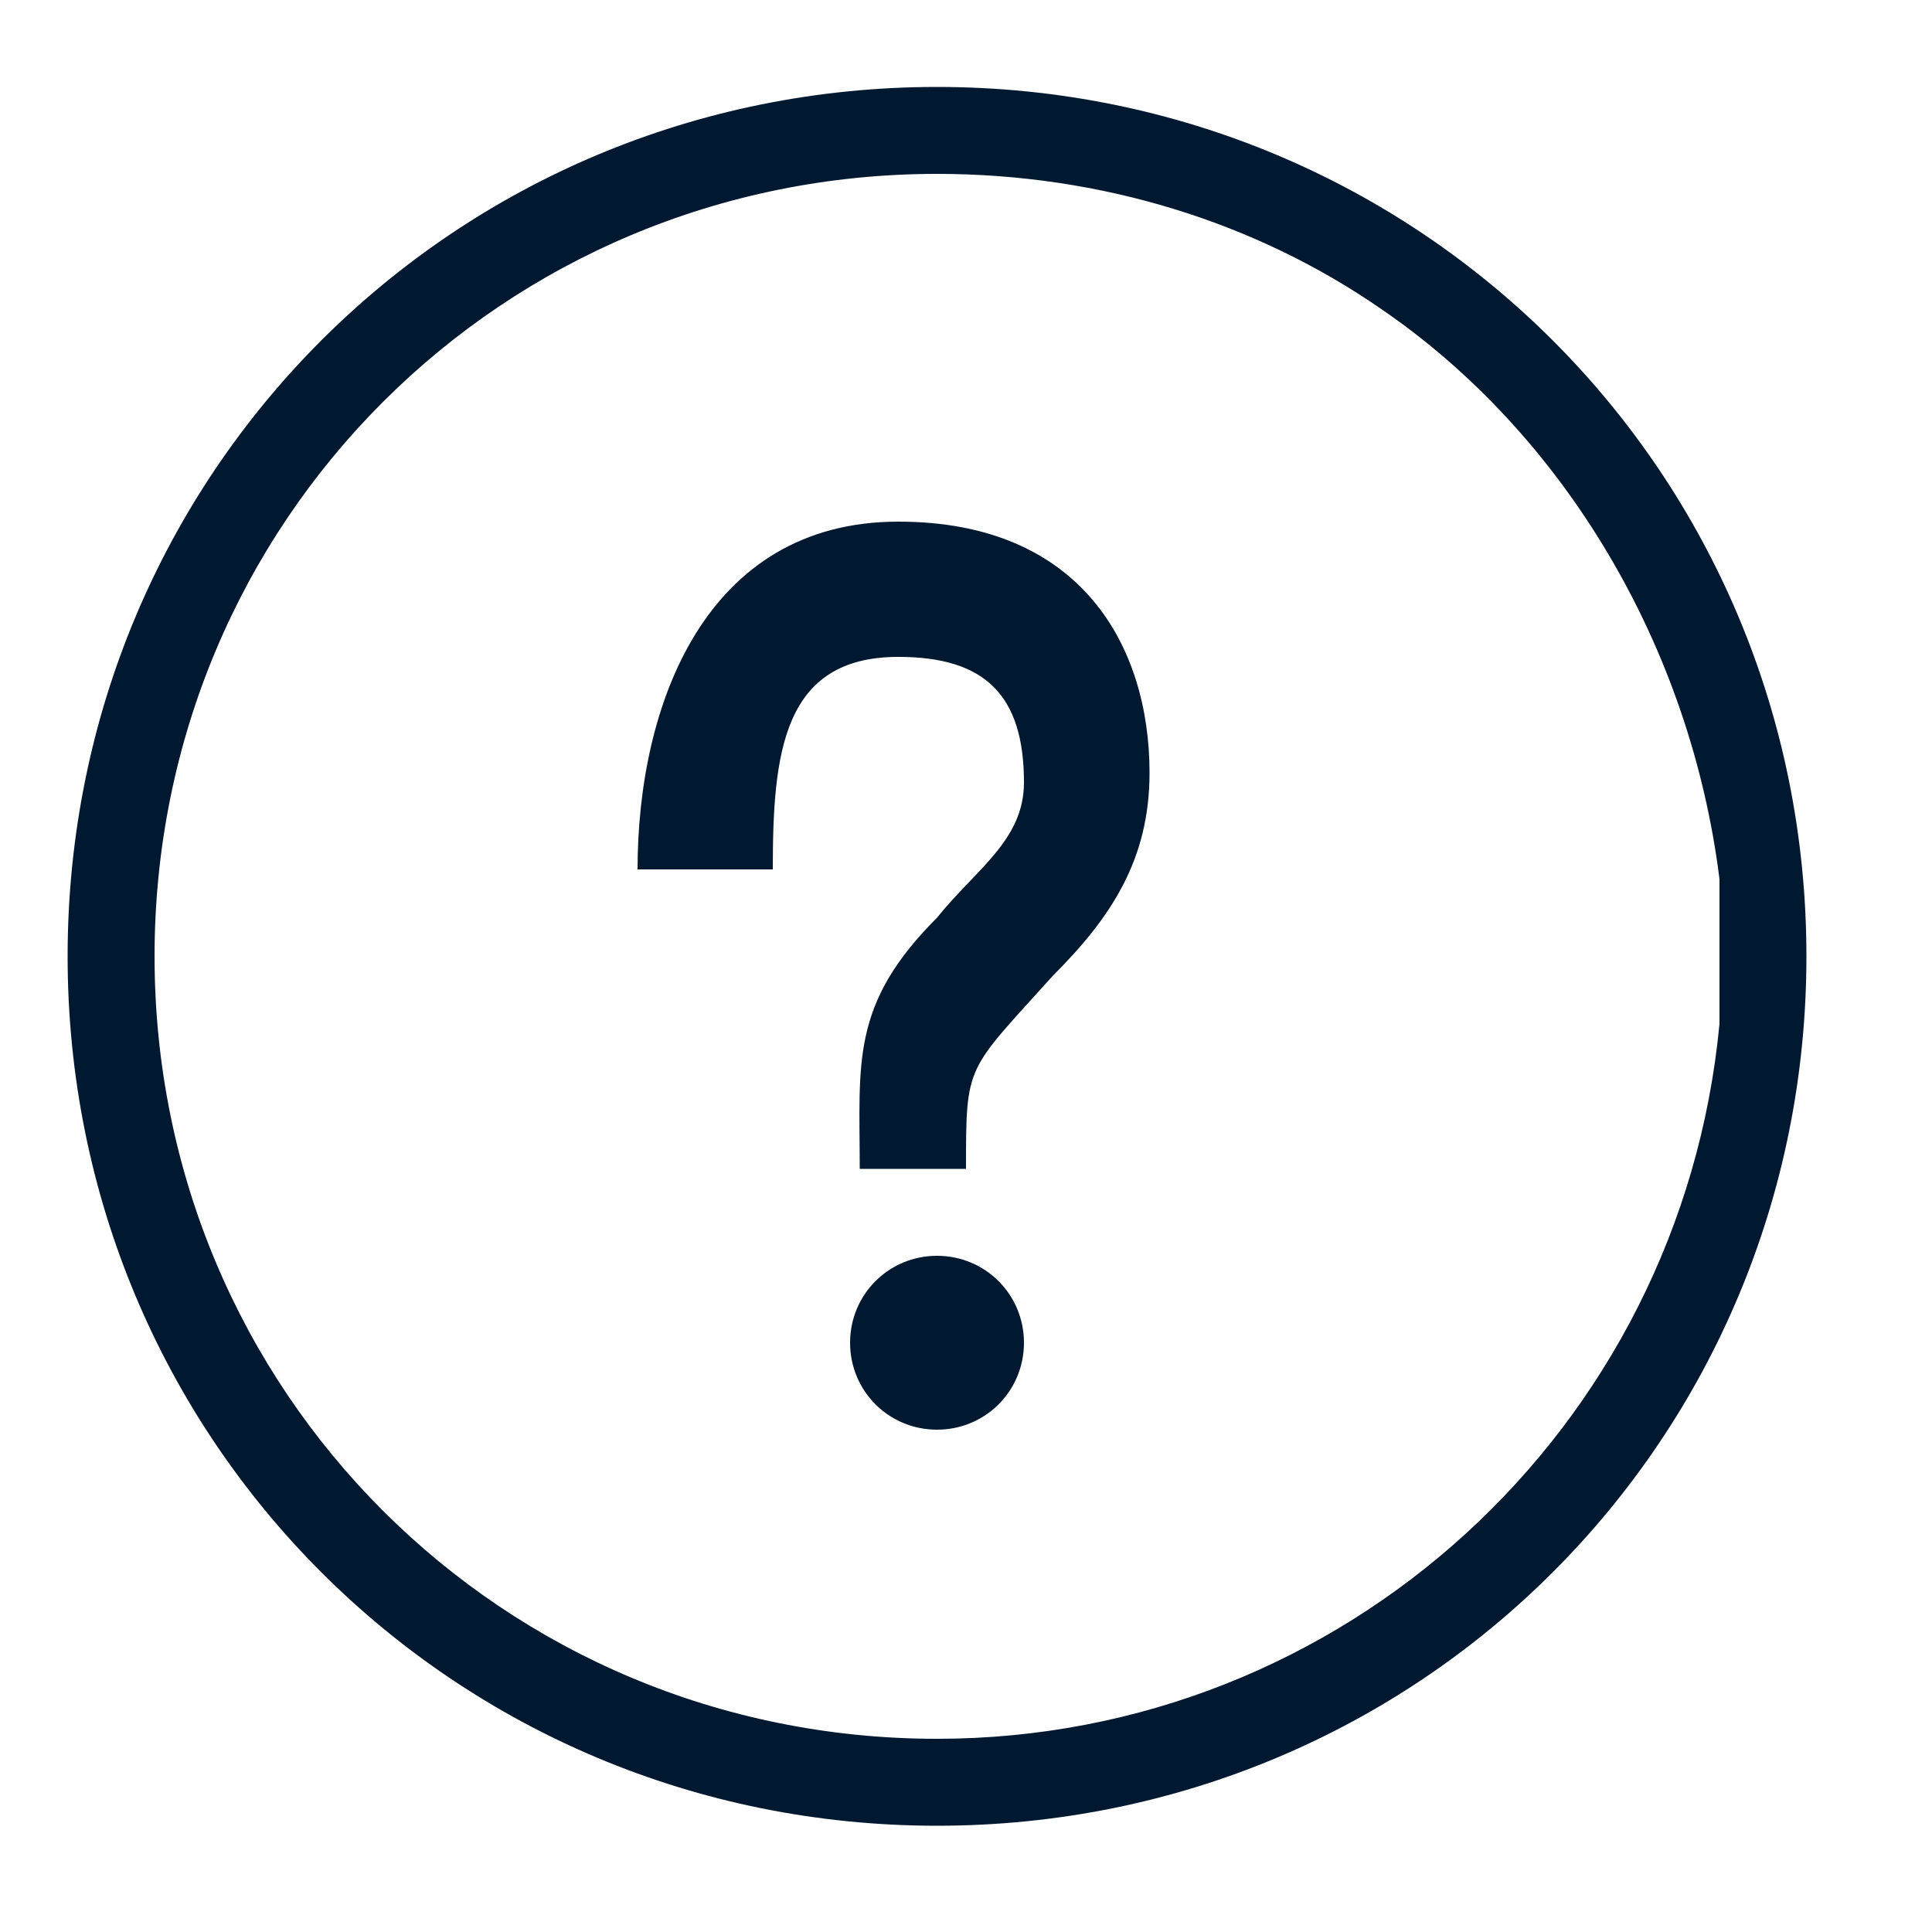 <?xml version="1.0" encoding="utf-8"?>
<!-- Generator: Adobe Illustrator 21.1.0, SVG Export Plug-In . SVG Version: 6.00 Build 0)  -->
<svg version="1.1" id="레이어_1" xmlns="http://www.w3.org/2000/svg" xmlns:xlink="http://www.w3.org/1999/xlink" x="0px"
	 y="0px" viewBox="0 0 20 20" style="enable-background:new 0 0 20 20;" xml:space="preserve">
<style type="text/css">
	.st0{fill:#001931;}
</style>
<g id="transparent">
	<g>
		<path class="st0" d="M9.3,5.4c-2,0-2.7,1.9-2.7,3.6h1.4c0-1.2,0.1-2.2,1.3-2.2c0.9,0,1.3,0.4,1.3,1.3c0,0.6-0.5,0.9-0.9,1.4
			c-0.9,0.9-0.8,1.5-0.8,2.6H10c0-1.1,0-1,0.9-2c0.6-0.6,1-1.2,1-2.1C11.9,6.7,11.2,5.4,9.3,5.4z M9.7,0.9c-5,0-9,4-9,9c0,5,4,9,9,9
			c5,0,9-4,9-9C18.7,4.9,14.7,0.9,9.7,0.9z M9.7,18c-4.5,0-8.1-3.6-8.1-8.1c0-4.5,3.6-8.1,8.1-8.1c1.7,0,3.3,0.5,4.6,1.4
			c1.9,1.3,3.2,3.5,3.5,5.9c0,0.1,0,1.4,0,1.5C17.4,14.8,13.9,18,9.7,18z M9.7,13c-0.5,0-0.9,0.4-0.9,0.9c0,0.5,0.4,0.9,0.9,0.9
			c0.5,0,0.9-0.4,0.9-0.9C10.6,13.4,10.2,13,9.7,13z"/>
	</g>
</g>
</svg>
